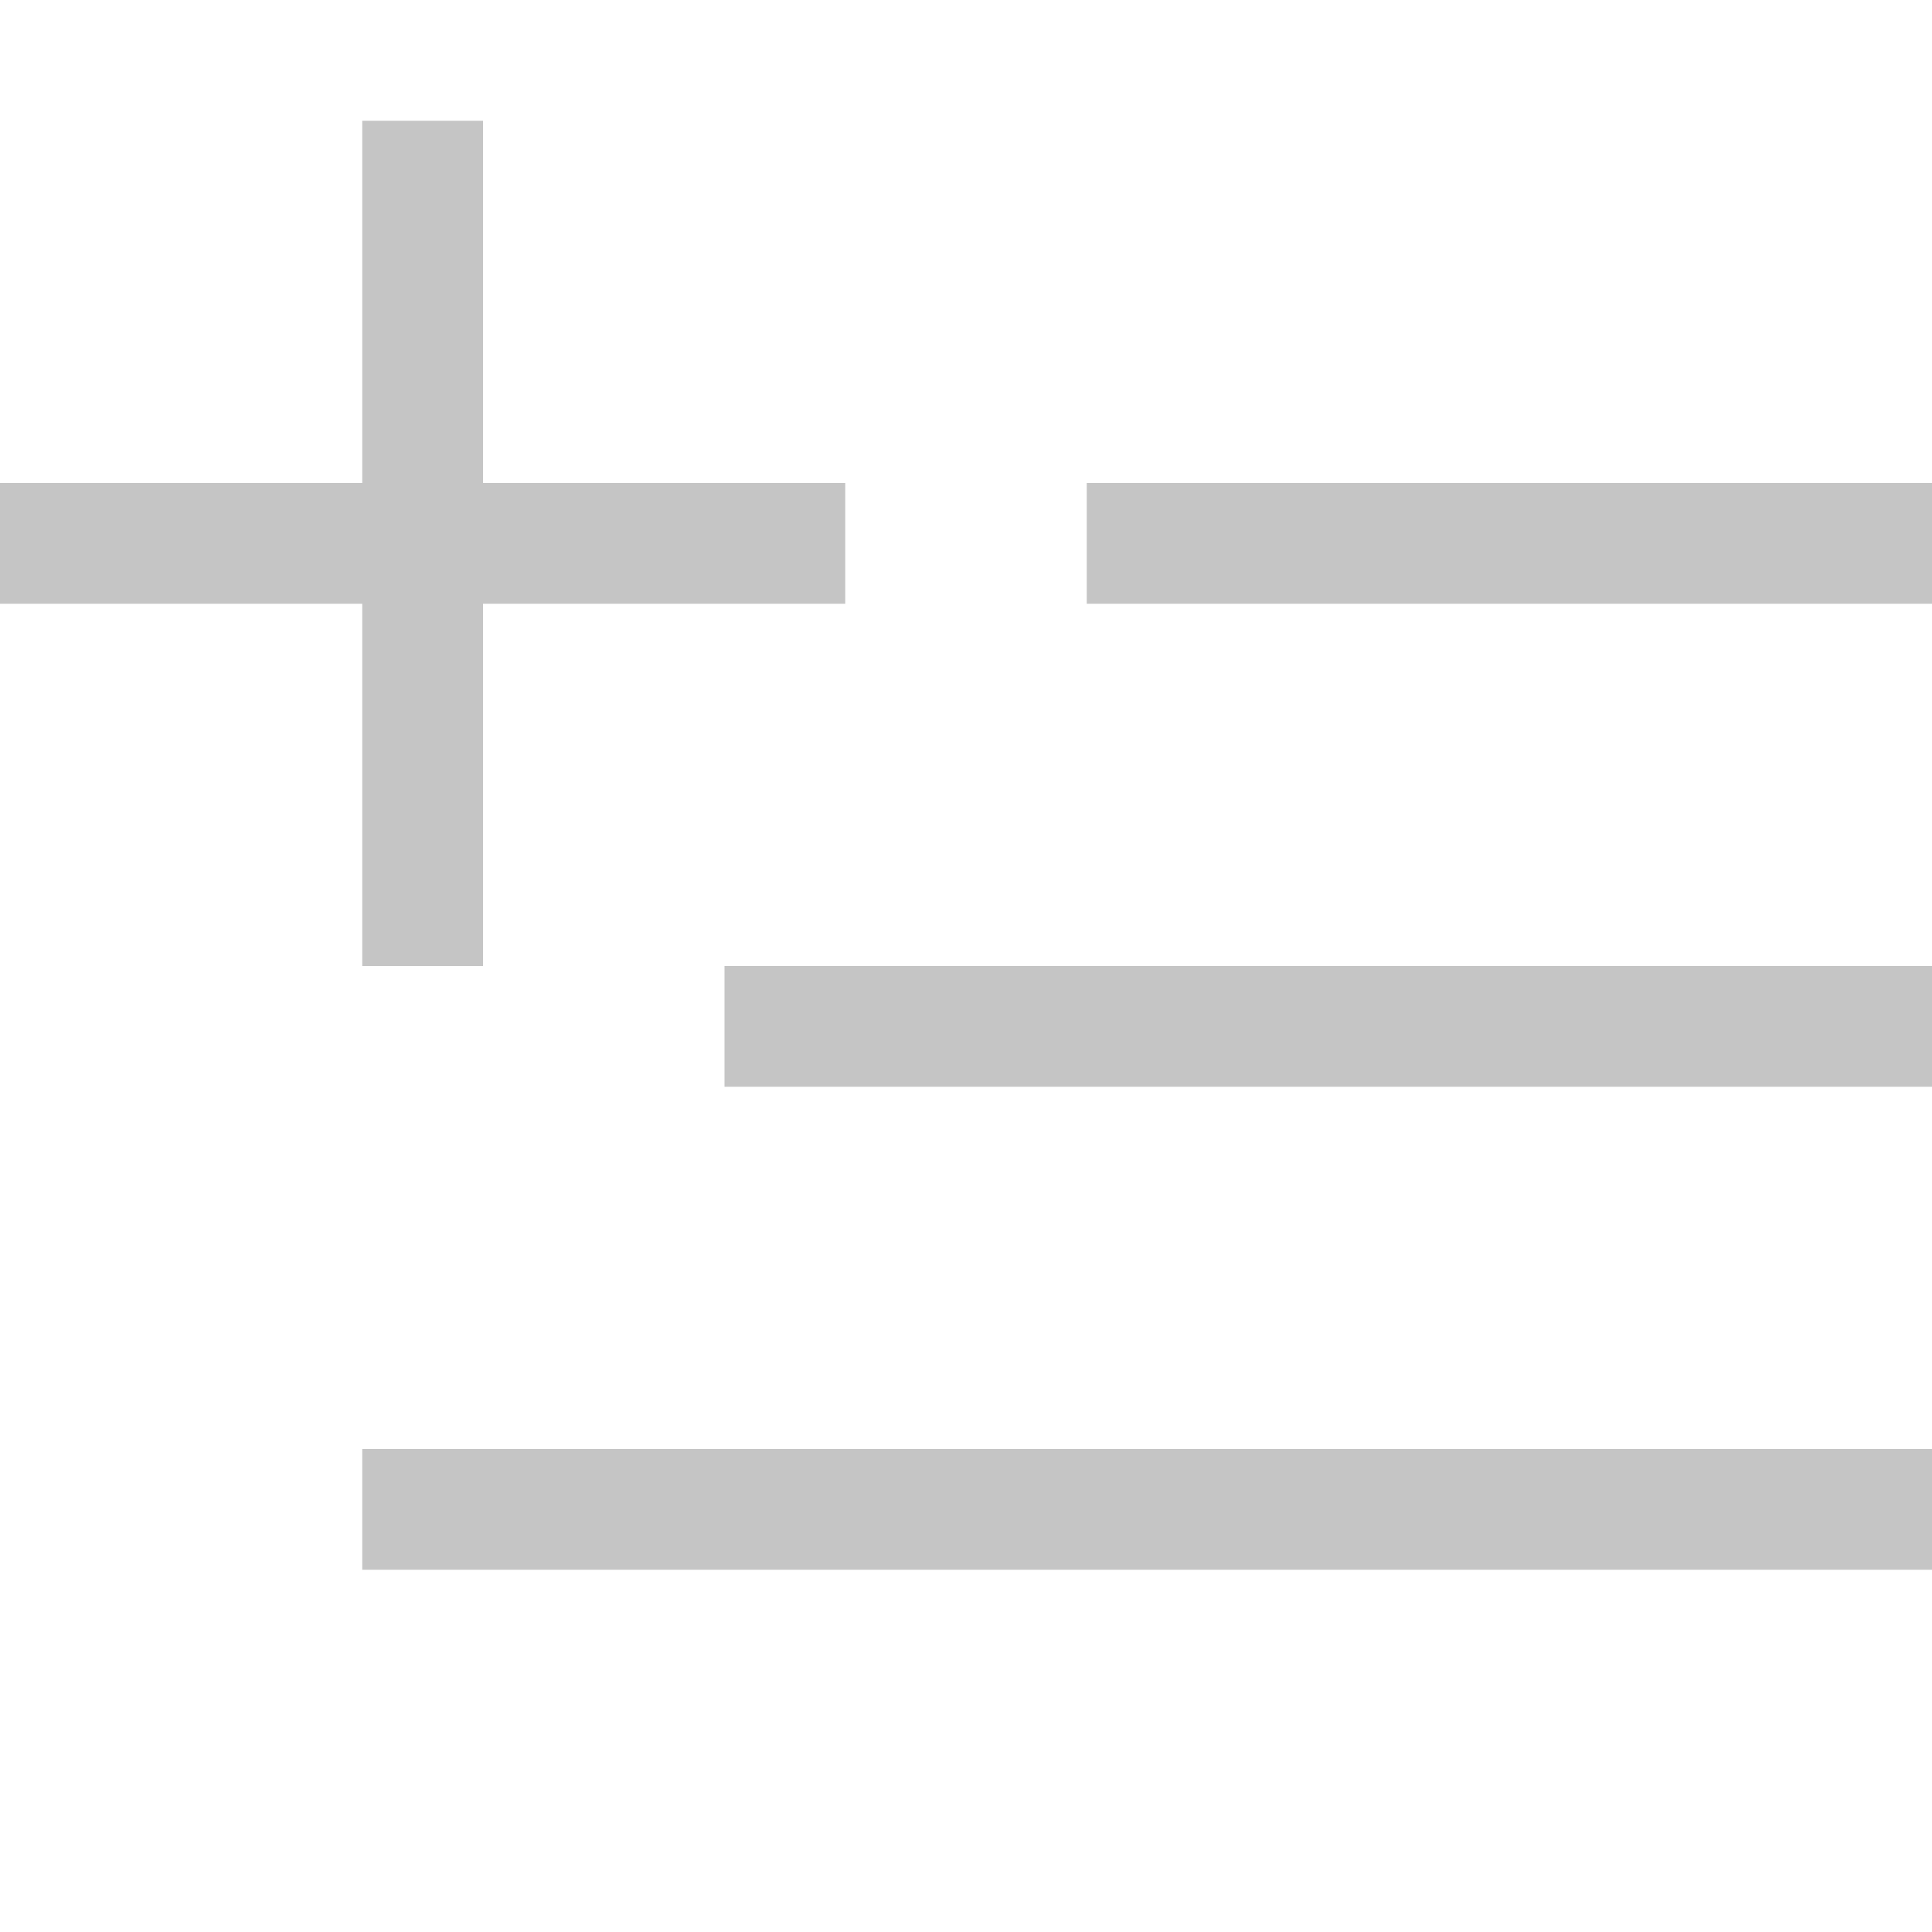 <?xml version="1.0" encoding="UTF-8" standalone="no"?><!DOCTYPE svg PUBLIC "-//W3C//DTD SVG 1.1//EN" "http://www.w3.org/Graphics/SVG/1.1/DTD/svg11.dtd"><svg width="16px" height="16px" viewBox="0 0 16 16" version="1.1" xmlns="http://www.w3.org/2000/svg" xmlns:xlink="http://www.w3.org/1999/xlink" xml:space="preserve" xmlns:serif="http://www.serif.com/" style="fill-rule:evenodd;clip-rule:evenodd;stroke-linejoin:round;stroke-miterlimit:2;"><g transform="matrix(1,0,0,1,0,-1)"><path d="M16,13L3,13L3,14L16,14L16,13ZM16,9L6,9L6,10L16,10L16,9ZM7,6L4,6L4,9L3,9L3,6L0,6L0,5L3,5L3,2L4,2L4,5L7,5L7,6ZM16,5L9,5L9,6L16,6L16,5Z" style="fill:rgb(197,197,197);"/></g></svg>